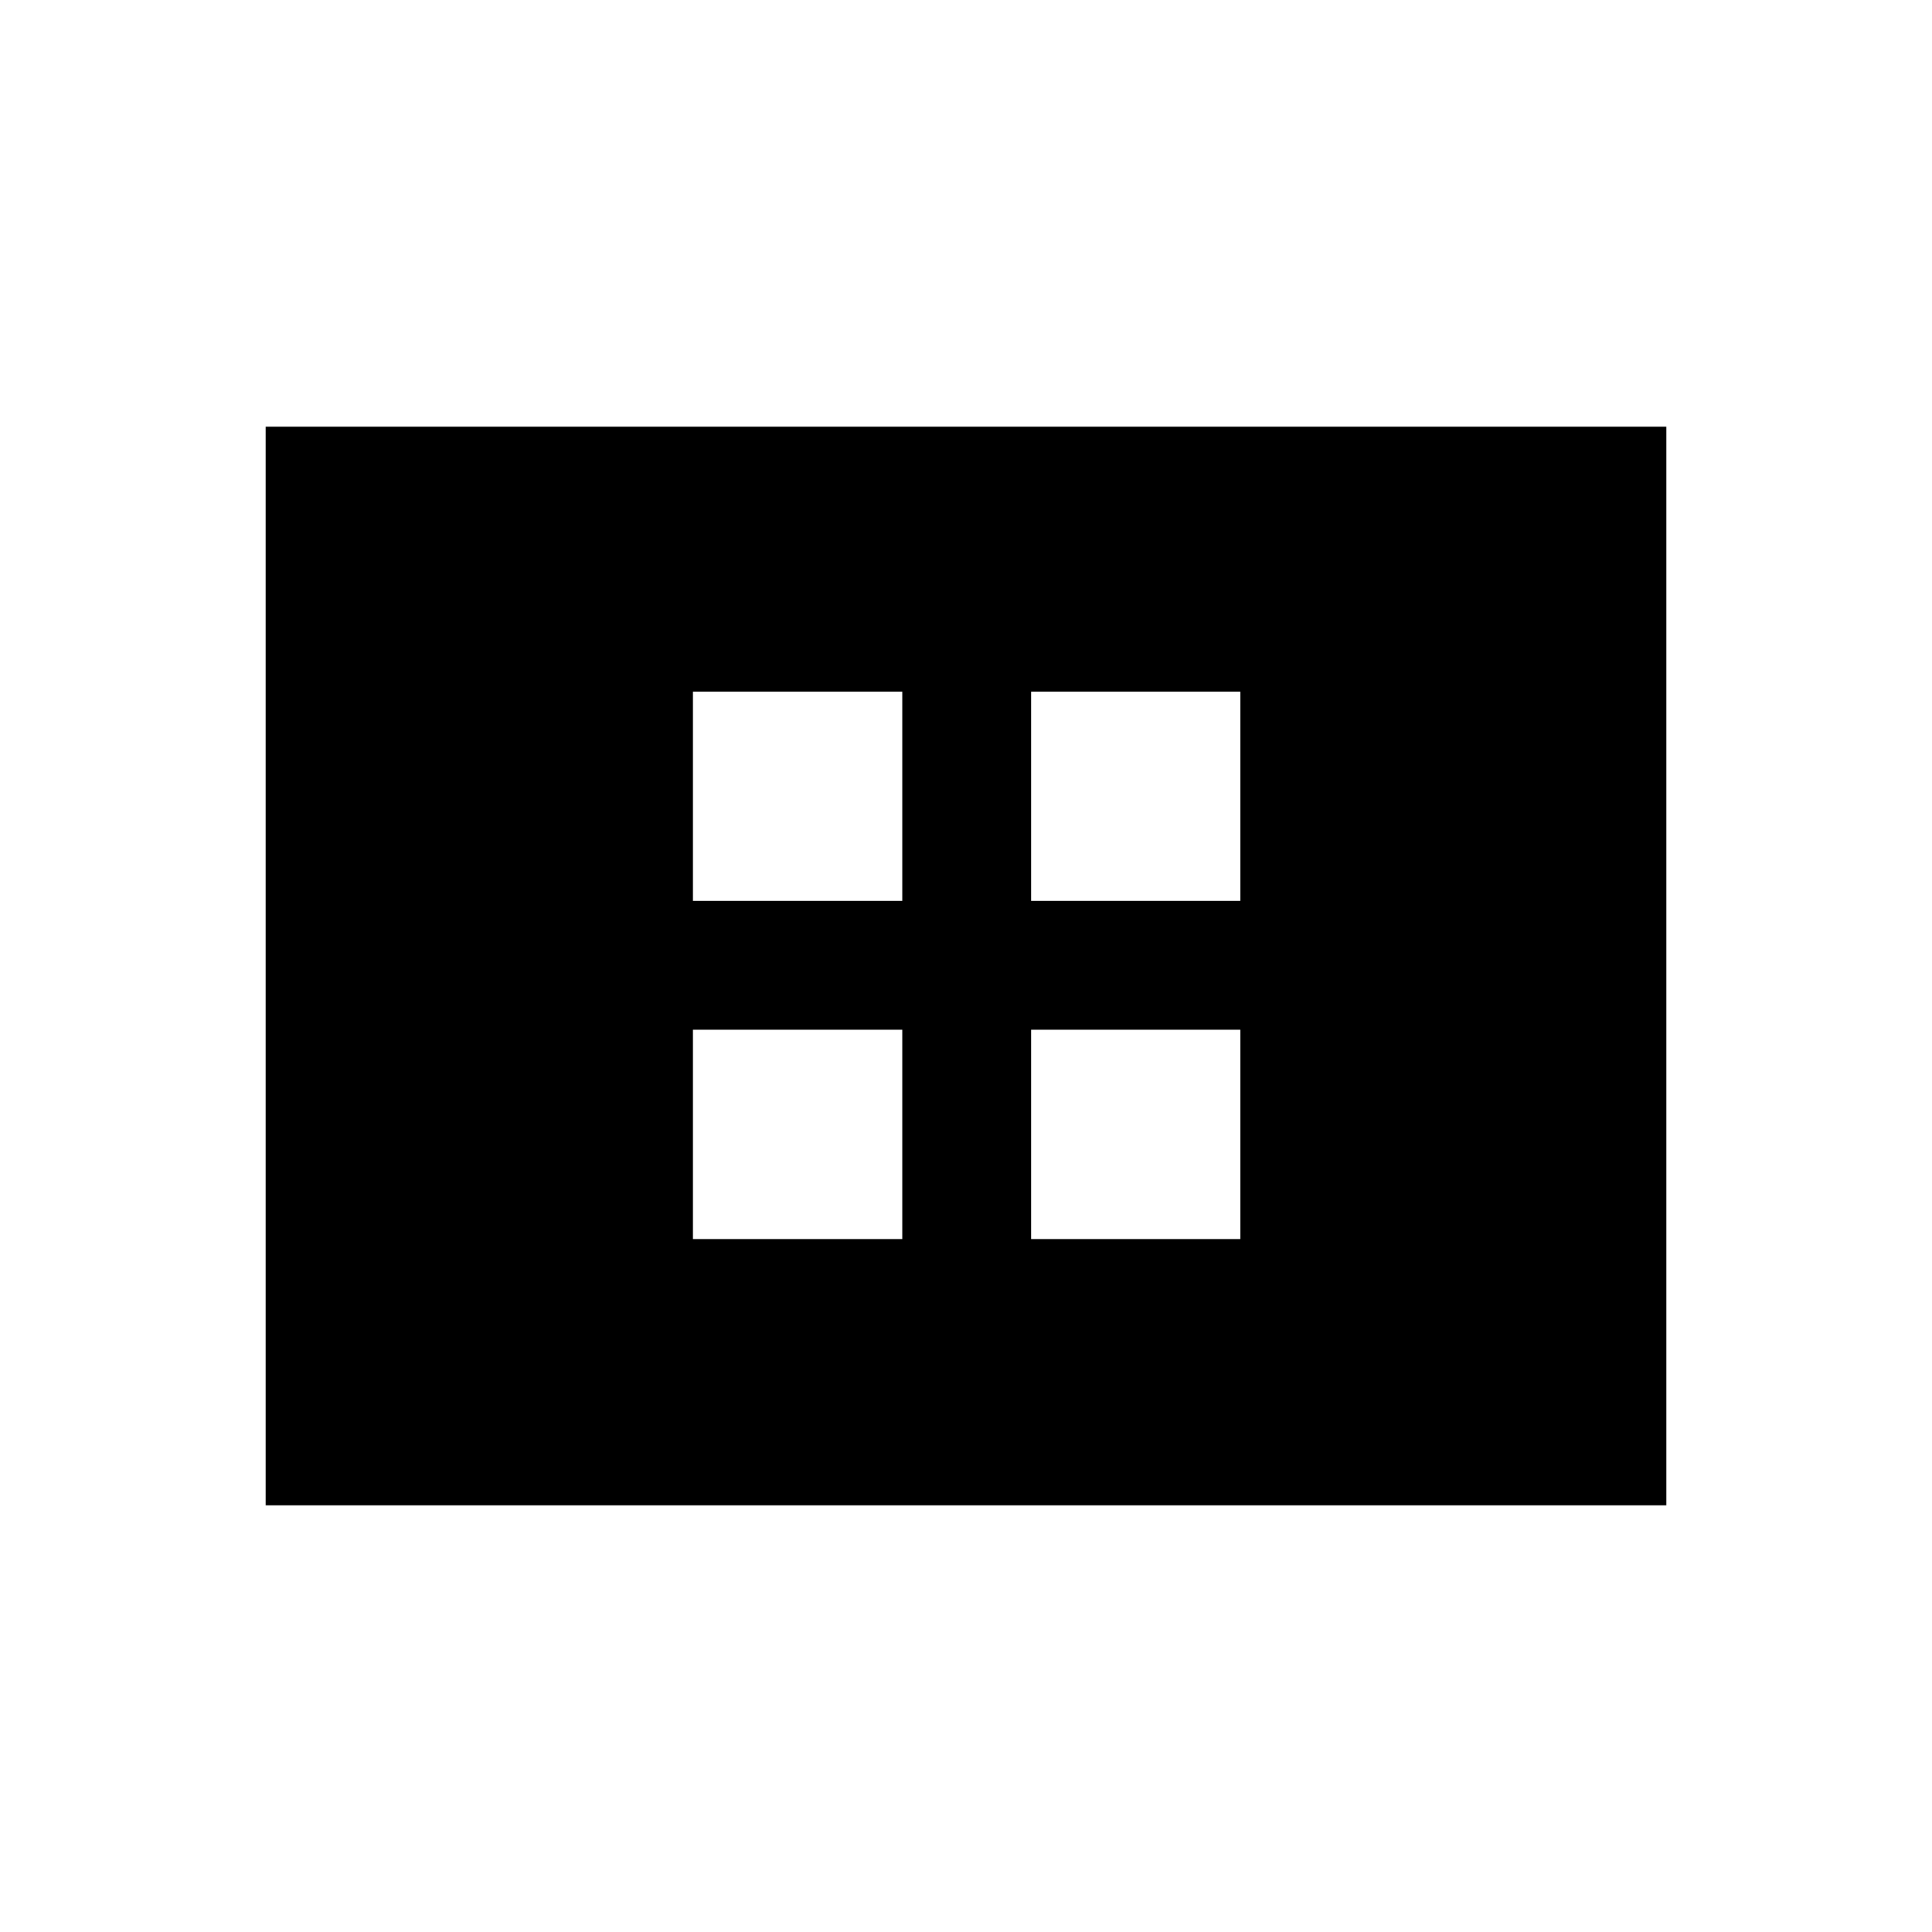 <svg xmlns="http://www.w3.org/2000/svg" height="40" viewBox="0 -960 960 960" width="40"><path d="M344.33-344.33h104v-104h-104v104Zm0-168h104v-104h-104v104Zm168 168h104v-104h-104v104Zm0-168h104v-104h-104v104ZM132-212v-536h696v536H132Z"/></svg>